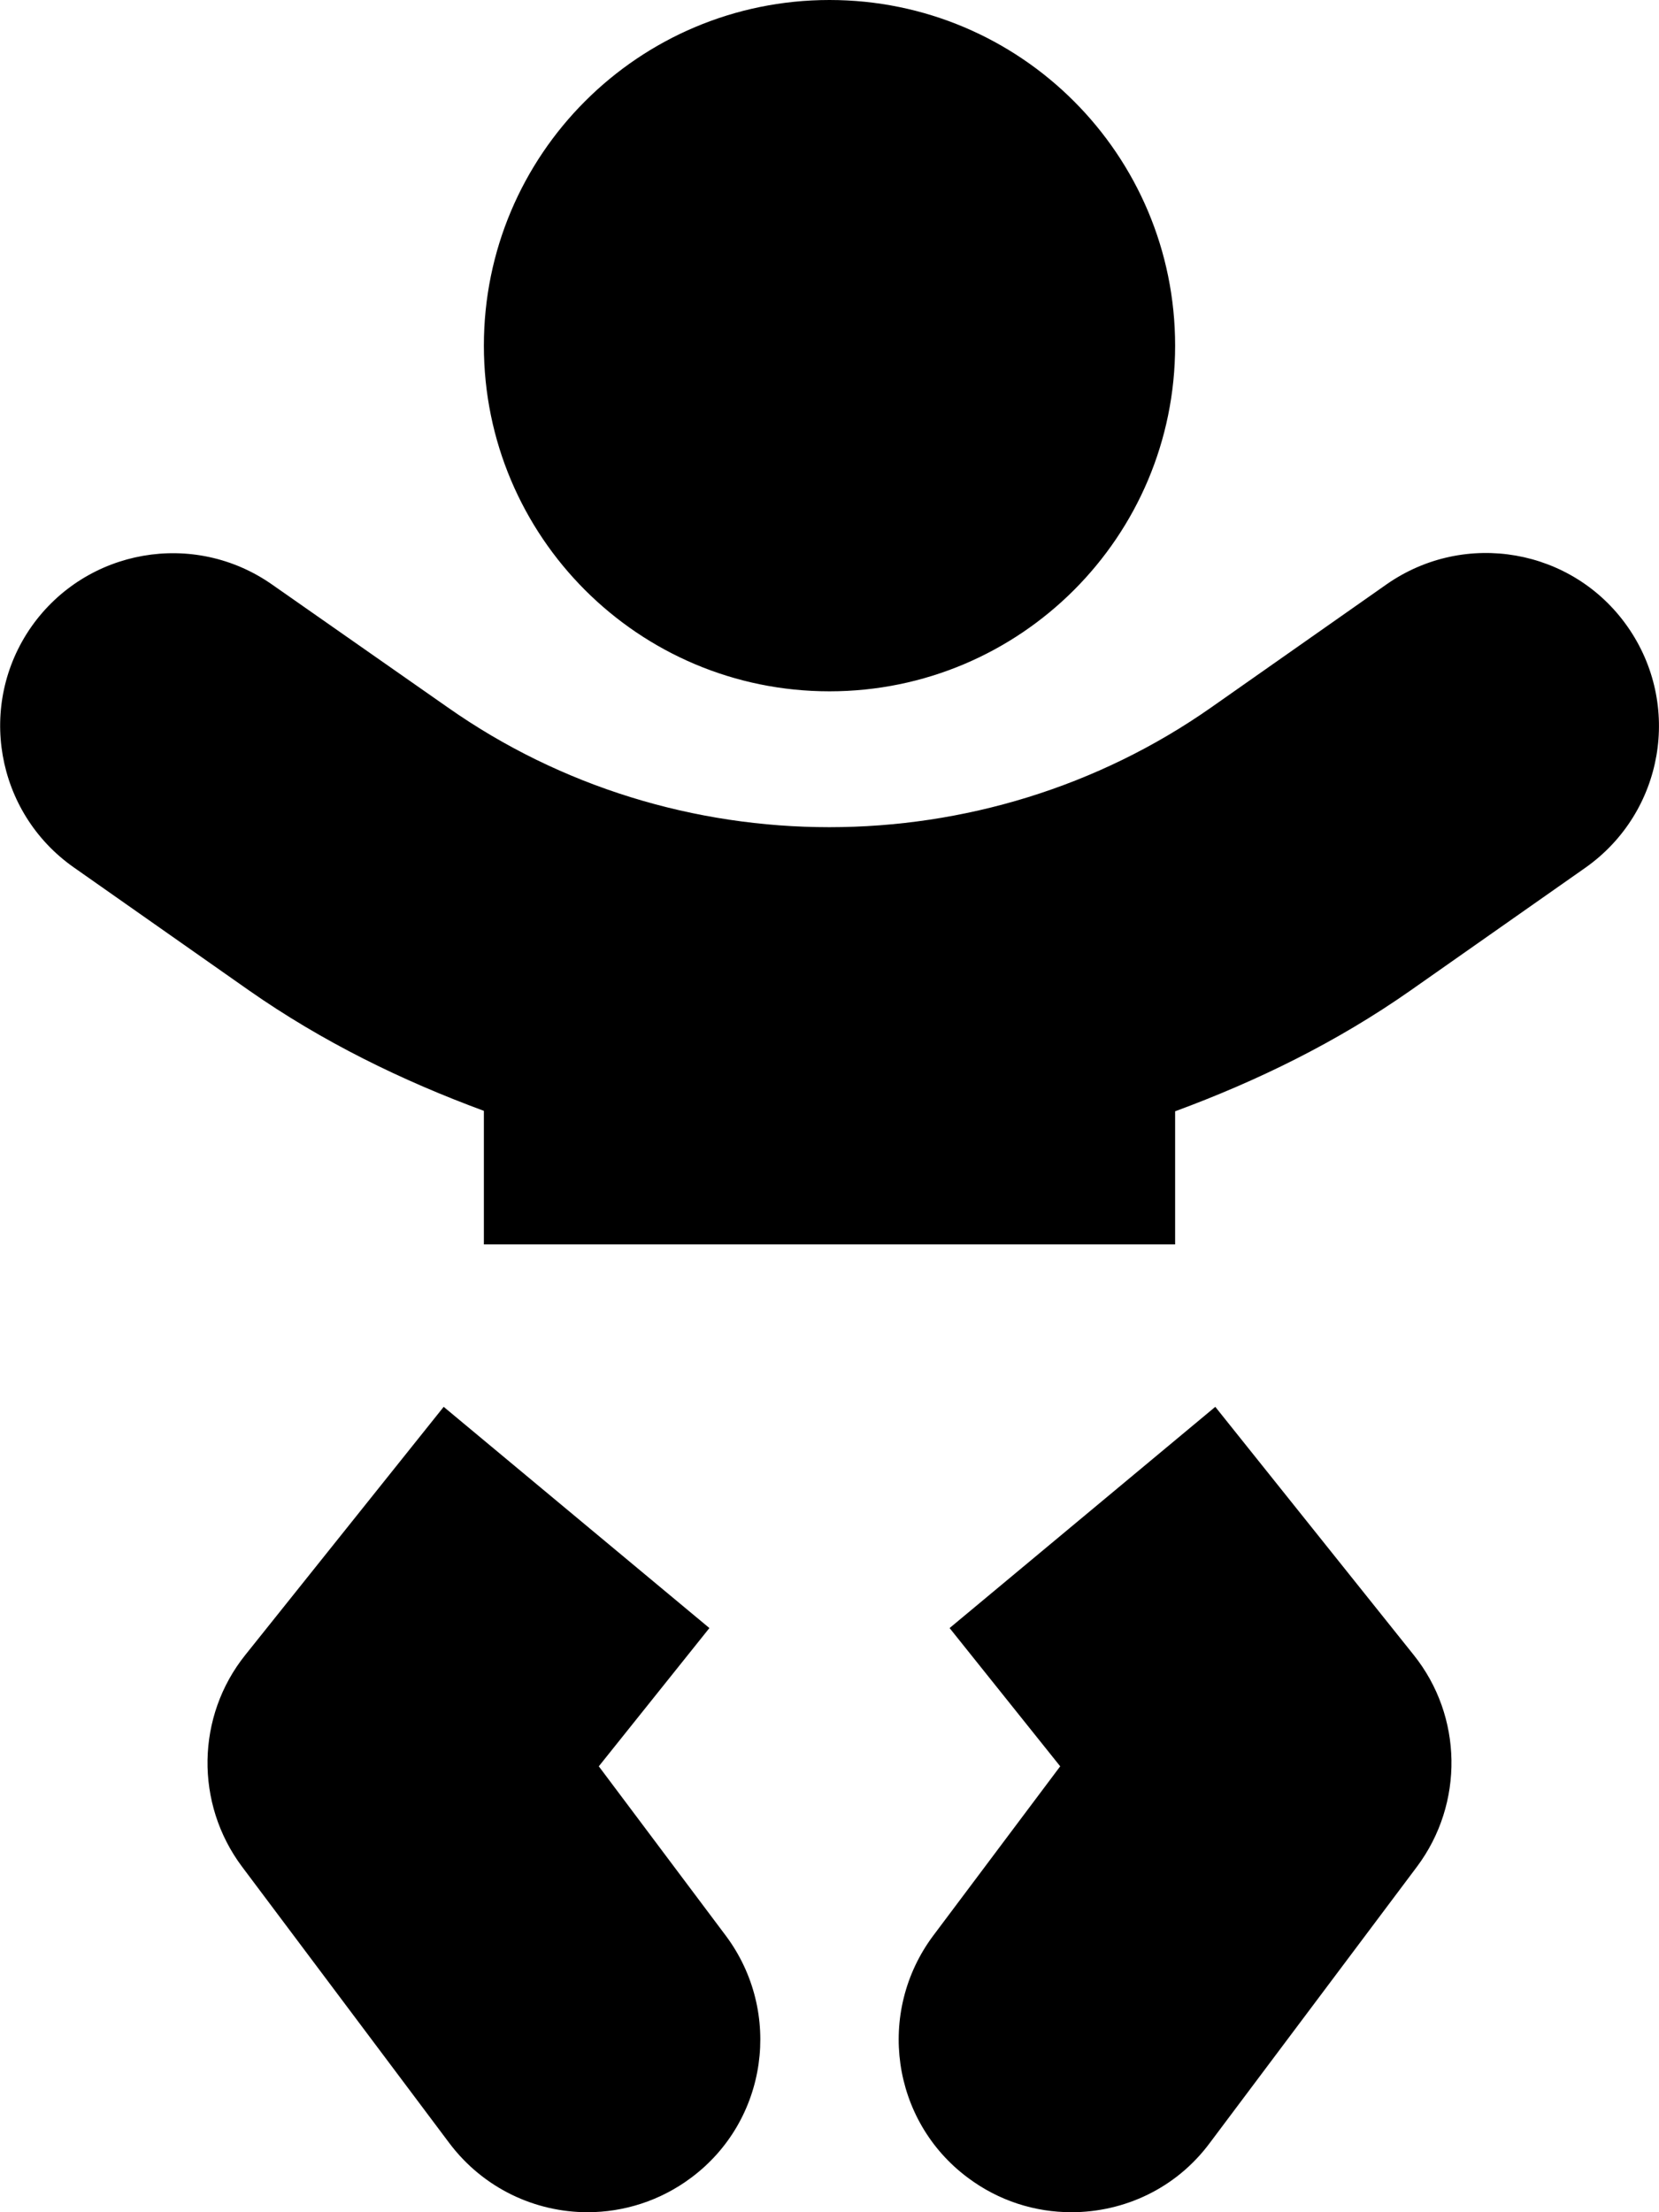 ﻿<?xml version="1.0" encoding="utf-8"?>
<svg version="1.1" xmlns:xlink="http://www.w3.org/1999/xlink" width="48px" height="64px" xmlns="http://www.w3.org/2000/svg">
  <defs>
    <pattern id="BGPattern" patternUnits="userSpaceOnUse" alignment="0 0" imageRepeat="None" />
    <mask fill="white" id="Clip1268">
      <path d="M 14 10  C 14 15.525  18.475 20  24 20  C 29.525 20  34 15.525  34 10  C 34 4.475  29.525 0  24 0  C 18.475 0  14 4.475  14 10  Z M 21 56  L 17.325 51.1  L 20.525 47.1  L 12.837 40.7  L 7.1 47.875  C 5.675 49.65  5.637 52.175  7 54  L 13 62  C 13.988 63.312  15.488 64  17 64  C 18.038 64  19.1 63.675  20 63  C 22.212 61.35  22.65 58.212  21 56  Z M 40.9 47.875  L 35.162 40.7  L 27.475 47.1  L 30.675 51.1  L 27 56  C 25.35 58.212  25.788 61.35  28 63  C 28.9 63.675  29.95 64  31 64  C 32.525 64  34.025 63.312  35 62  L 41 54  C 42.362 52.175  42.325 49.65  40.9 47.875  Z M 45.875 25.1  C 48.138 23.5  48.675 20.387  47.087 18.125  C 45.5 15.863  42.387 15.325  40.125 16.9  L 35.05 20.462  C 28.462 25.087  19.525 25.087  12.95 20.462  L 7.875 16.913  C 5.612 15.325  2.5 15.875  0.912 18.125  C -0.675 20.387  -0.125 23.5  2.125 25.087  L 7.2 28.65  C 9.325 30.137  11.625 31.262  14 32.137  L 14 36  L 34 36  L 34 32.15  C 36.375 31.275  38.675 30.15  40.8 28.662  L 45.875 25.1  Z " fill-rule="evenodd" />
    </mask>
  </defs>
  <g>
    <path d="M 14 10  C 14 15.525  18.475 20  24 20  C 29.525 20  34 15.525  34 10  C 34 4.475  29.525 0  24 0  C 18.475 0  14 4.475  14 10  Z M 21 56  L 17.325 51.1  L 20.525 47.1  L 12.837 40.7  L 7.1 47.875  C 5.675 49.65  5.637 52.175  7 54  L 13 62  C 13.988 63.312  15.488 64  17 64  C 18.038 64  19.1 63.675  20 63  C 22.212 61.35  22.65 58.212  21 56  Z M 40.9 47.875  L 35.162 40.7  L 27.475 47.1  L 30.675 51.1  L 27 56  C 25.35 58.212  25.788 61.35  28 63  C 28.9 63.675  29.95 64  31 64  C 32.525 64  34.025 63.312  35 62  L 41 54  C 42.362 52.175  42.325 49.65  40.9 47.875  Z M 45.875 25.1  C 48.138 23.5  48.675 20.387  47.087 18.125  C 45.5 15.863  42.387 15.325  40.125 16.9  L 35.05 20.462  C 28.462 25.087  19.525 25.087  12.95 20.462  L 7.875 16.913  C 5.612 15.325  2.5 15.875  0.912 18.125  C -0.675 20.387  -0.125 23.5  2.125 25.087  L 7.2 28.65  C 9.325 30.137  11.625 31.262  14 32.137  L 14 36  L 34 36  L 34 32.15  C 36.375 31.275  38.675 30.15  40.8 28.662  L 45.875 25.1  Z " fill-rule="nonzero" fill="rgba(0, 0, 0, 1)" stroke="none" class="fill" />
    <path d="M 14 10  C 14 15.525  18.475 20  24 20  C 29.525 20  34 15.525  34 10  C 34 4.475  29.525 0  24 0  C 18.475 0  14 4.475  14 10  Z " stroke-width="0" stroke-dasharray="0" stroke="rgba(255, 255, 255, 0)" fill="none" class="stroke" mask="url(#Clip1268)" />
    <path d="M 21 56  L 17.325 51.1  L 20.525 47.1  L 12.837 40.7  L 7.1 47.875  C 5.675 49.65  5.637 52.175  7 54  L 13 62  C 13.988 63.312  15.488 64  17 64  C 18.038 64  19.1 63.675  20 63  C 22.212 61.35  22.65 58.212  21 56  Z " stroke-width="0" stroke-dasharray="0" stroke="rgba(255, 255, 255, 0)" fill="none" class="stroke" mask="url(#Clip1268)" />
    <path d="M 40.9 47.875  L 35.162 40.7  L 27.475 47.1  L 30.675 51.1  L 27 56  C 25.35 58.212  25.788 61.35  28 63  C 28.9 63.675  29.95 64  31 64  C 32.525 64  34.025 63.312  35 62  L 41 54  C 42.362 52.175  42.325 49.65  40.9 47.875  Z " stroke-width="0" stroke-dasharray="0" stroke="rgba(255, 255, 255, 0)" fill="none" class="stroke" mask="url(#Clip1268)" />
    <path d="M 45.875 25.1  C 48.138 23.5  48.675 20.387  47.087 18.125  C 45.5 15.863  42.387 15.325  40.125 16.9  L 35.05 20.462  C 28.462 25.087  19.525 25.087  12.95 20.462  L 7.875 16.913  C 5.612 15.325  2.5 15.875  0.912 18.125  C -0.675 20.387  -0.125 23.5  2.125 25.087  L 7.2 28.65  C 9.325 30.137  11.625 31.262  14 32.137  L 14 36  L 34 36  L 34 32.15  C 36.375 31.275  38.675 30.15  40.8 28.662  L 45.875 25.1  Z " stroke-width="0" stroke-dasharray="0" stroke="rgba(255, 255, 255, 0)" fill="none" class="stroke" mask="url(#Clip1268)" />
  </g>
</svg>